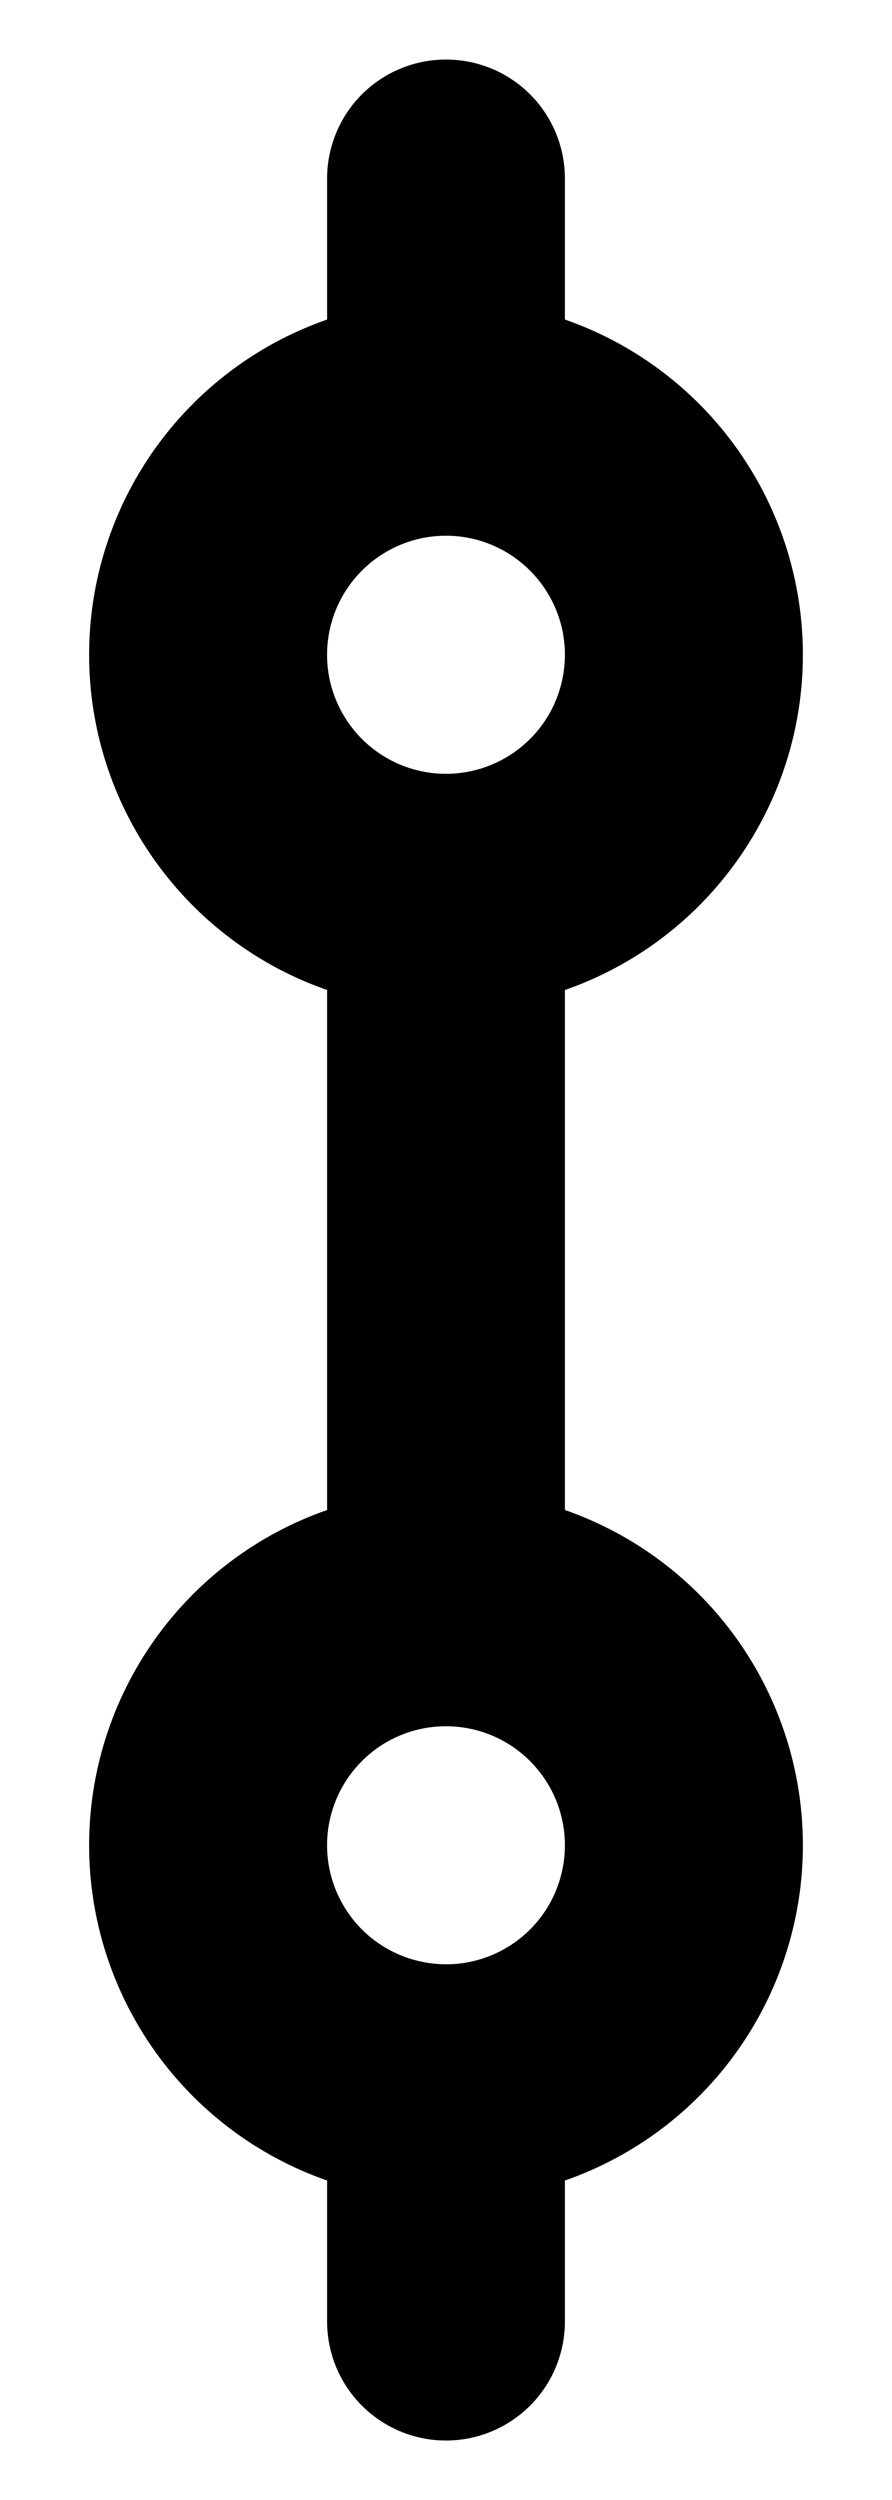 <svg width="10" height="28" viewBox="0 0 10 28" fill="none" xmlns="http://www.w3.org/2000/svg">
<path d="M3.667 2L3.667 3.579C2.887 3.85 2.212 4.358 1.734 5.03C1.256 5.703 0.999 6.508 0.999 7.333C0.999 8.159 1.256 8.964 1.734 9.636C2.212 10.309 2.887 10.817 3.667 11.088L3.667 16.912C2.887 17.184 2.212 17.691 1.734 18.364C1.256 19.037 0.999 19.841 0.999 20.667C0.999 21.492 1.256 22.297 1.734 22.97C2.212 23.643 2.887 24.15 3.667 24.422L3.667 26C3.667 26.354 3.807 26.693 4.057 26.943C4.307 27.193 4.646 27.334 5 27.334C5.354 27.334 5.693 27.193 5.943 26.943C6.193 26.693 6.333 26.354 6.333 26L6.333 24.422C7.113 24.15 7.788 23.643 8.266 22.97C8.744 22.297 9.001 21.492 9.001 20.667C9.001 19.841 8.744 19.037 8.266 18.364C7.788 17.691 7.113 17.184 6.333 16.912L6.333 11.088C7.113 10.817 7.788 10.309 8.266 9.636C8.744 8.964 9.001 8.159 9.001 7.333C9.001 6.508 8.744 5.703 8.266 5.03C7.788 4.358 7.113 3.85 6.333 3.579L6.333 2C6.333 1.647 6.193 1.307 5.943 1.057C5.693 0.807 5.354 0.667 5 0.667C4.646 0.667 4.307 0.807 4.057 1.057C3.807 1.307 3.667 1.647 3.667 2ZM6.333 20.667C6.333 20.93 6.255 21.188 6.109 21.408C5.962 21.627 5.754 21.798 5.51 21.899C5.267 22 4.999 22.026 4.74 21.974C4.481 21.923 4.244 21.796 4.057 21.61C3.871 21.423 3.744 21.186 3.692 20.927C3.641 20.668 3.667 20.4 3.768 20.157C3.869 19.913 4.04 19.705 4.259 19.558C4.479 19.412 4.736 19.334 5 19.334C5.354 19.334 5.692 19.474 5.942 19.724C6.192 19.974 6.333 20.313 6.333 20.667ZM6.333 7.333C6.333 7.597 6.255 7.855 6.109 8.074C5.962 8.293 5.754 8.464 5.51 8.565C5.267 8.666 4.999 8.693 4.74 8.641C4.481 8.59 4.244 8.463 4.057 8.276C3.871 8.09 3.744 7.852 3.692 7.594C3.641 7.335 3.667 7.067 3.768 6.823C3.869 6.58 4.04 6.371 4.259 6.225C4.479 6.078 4.736 6 5 6C5.354 6 5.692 6.141 5.942 6.391C6.192 6.641 6.333 6.98 6.333 7.333Z" fill="black"/>
</svg>
